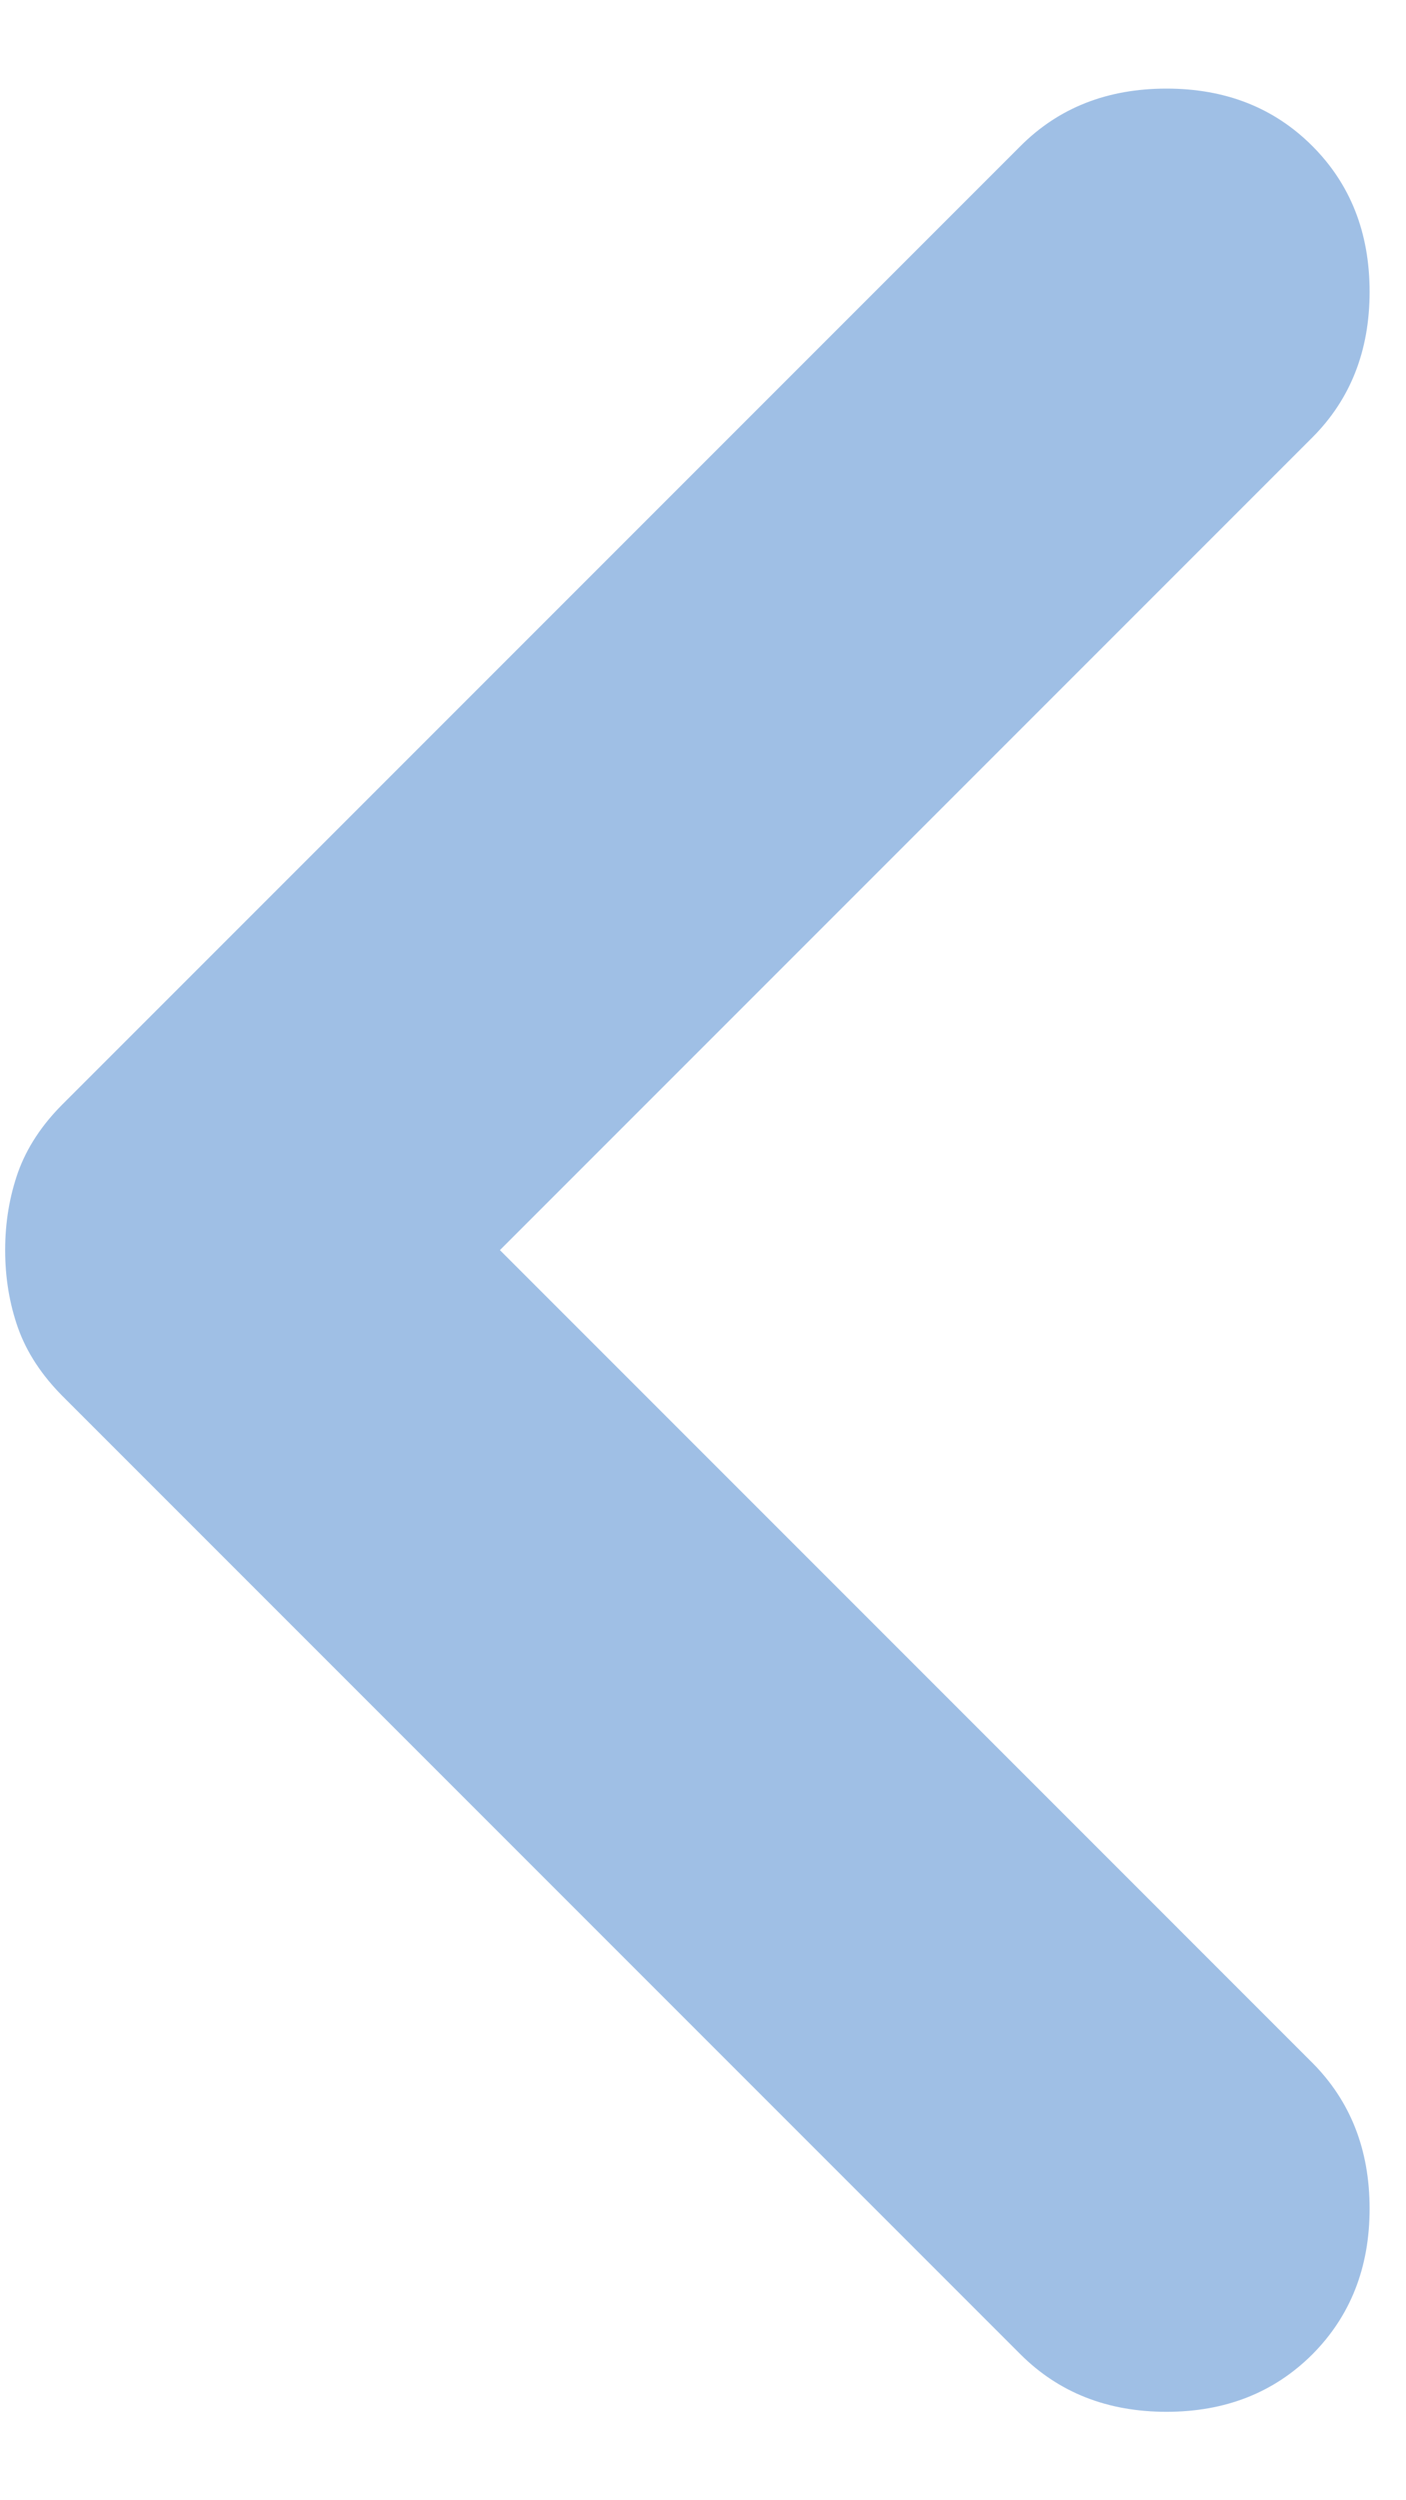<svg width="9" height="16" viewBox="0 0 9 16" fill="none" xmlns="http://www.w3.org/2000/svg">
<path d="M8.4 0.934C8.644 1.178 8.767 1.489 8.767 1.867C8.767 2.245 8.644 2.556 8.4 2.8L3.2 8L8.4 13.2C8.644 13.445 8.767 13.756 8.767 14.134C8.767 14.511 8.644 14.822 8.4 15.067C8.155 15.311 7.844 15.434 7.467 15.434C7.089 15.434 6.778 15.311 6.533 15.067L0.4 8.934C0.267 8.8 0.172 8.656 0.116 8.5C0.061 8.345 0.033 8.178 0.033 8C0.033 7.822 0.061 7.656 0.116 7.5C0.172 7.345 0.267 7.2 0.4 7.067L6.533 0.934C6.778 0.689 7.089 0.567 7.467 0.567C7.844 0.567 8.155 0.689 8.4 0.934Z" fill="#9FBFE5" fill-opacity="0.996"/>
</svg>
